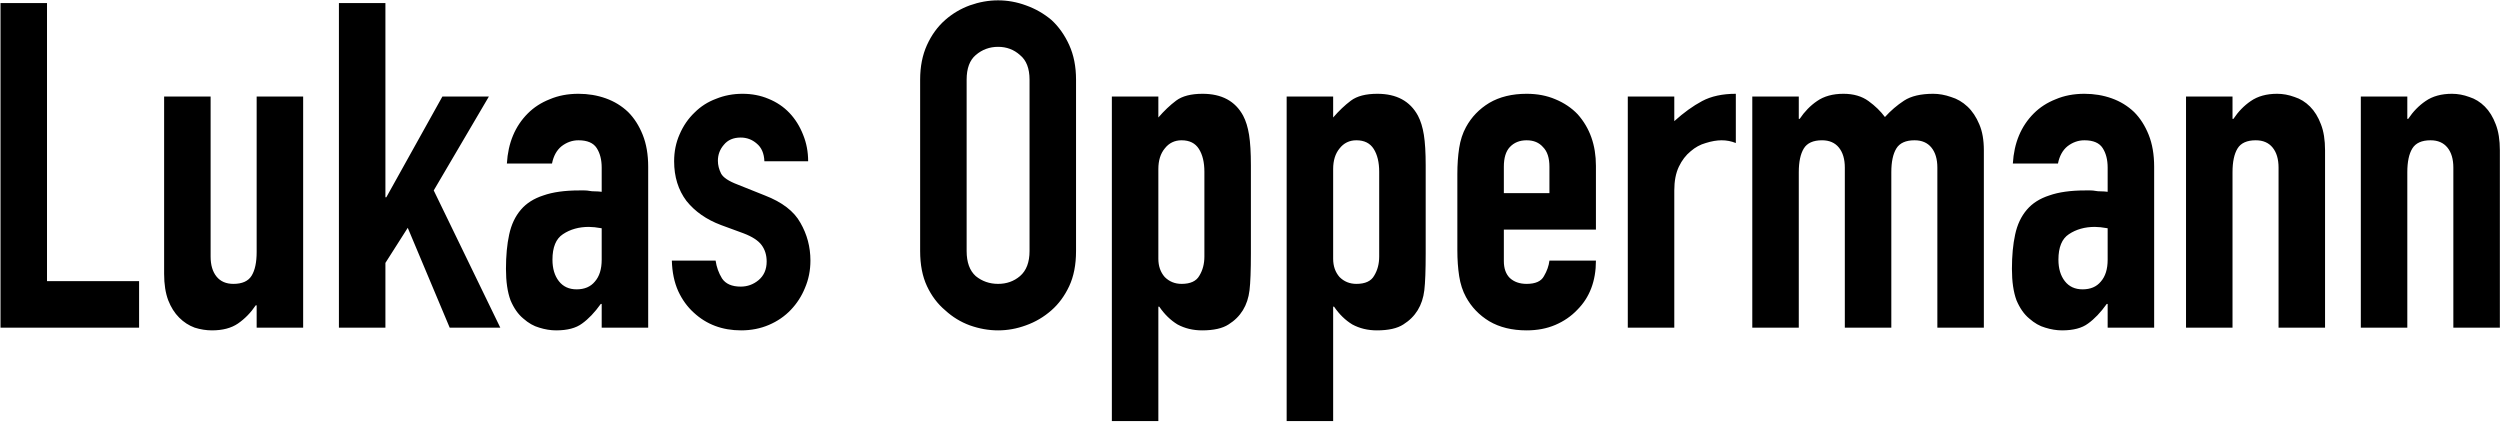 <svg width="1053" height="178" viewBox="0 0 1053 178" xmlns="http://www.w3.org/2000/svg">
  <path d="M387.564 33.552C387.564 28.048 388.524 23.184 390.444 18.96C392.364 14.736 394.924 11.216 398.124 8.4C401.196 5.712 404.652 3.664 408.492 2.256C412.46 0.848 416.428 0.144 420.396 0.144C424.364 0.144 428.268 0.848 432.108 2.256C436.076 3.664 439.66 5.712 442.86 8.4C445.932 11.216 448.428 14.736 450.348 18.96C452.268 23.184 453.228 28.048 453.228 33.552V105.744C453.228 111.504 452.268 116.432 450.348 120.528C448.428 124.624 445.932 128.016 442.86 130.704C439.66 133.52 436.076 135.632 432.108 137.04C428.268 138.448 424.364 139.152 420.396 139.152C416.428 139.152 412.46 138.448 408.492 137.04C404.652 135.632 401.196 133.52 398.124 130.704C394.924 128.016 392.364 124.624 390.444 120.528C388.524 116.432 387.564 111.504 387.564 105.744V33.552ZM407.148 105.744C407.148 110.48 408.428 114 410.988 116.304C413.676 118.48 416.812 119.568 420.396 119.568C423.98 119.568 427.052 118.48 429.612 116.304C432.3 114 433.644 110.48 433.644 105.744V33.552C433.644 28.816 432.3 25.36 429.612 23.184C427.052 20.88 423.98 19.728 420.396 19.728C416.812 19.728 413.676 20.88 410.988 23.184C408.428 25.36 407.148 28.816 407.148 33.552V105.744ZM468.314 40.656V177.36H487.898V129.168H488.282C490.458 132.368 493.018 134.864 495.962 136.656C499.034 138.32 502.49 139.152 506.33 139.152C511.194 139.152 514.906 138.32 517.466 136.656C522.586 133.456 525.53 128.656 526.298 122.256C526.682 119.056 526.875 113.872 526.875 106.704V69.648C526.875 64.272 526.618 59.984 526.106 56.784C525.594 53.584 524.762 50.896 523.61 48.72C520.282 42.576 514.586 39.504 506.522 39.504C501.658 39.504 497.946 40.464 495.386 42.384C492.826 44.304 490.33 46.672 487.898 49.488V40.656H468.314ZM504.986 62.736C506.522 65.168 507.29 68.368 507.29 72.336V108.048C507.29 111.12 506.586 113.808 505.178 116.112C503.898 118.416 501.402 119.568 497.69 119.568C494.874 119.568 492.506 118.608 490.586 116.688C488.794 114.64 487.898 112.08 487.898 109.008V71.184C487.898 67.6 488.794 64.72 490.586 62.544C492.378 60.24 494.746 59.088 497.69 59.088C501.018 59.088 503.45 60.304 504.986 62.736ZM561.523 177.36H541.939V40.656H561.523V49.488C563.955 46.672 566.451 44.304 569.011 42.384C571.571 40.464 575.283 39.504 580.147 39.504C588.211 39.504 593.907 42.576 597.235 48.72C598.387 50.896 599.219 53.584 599.731 56.784C600.243 59.984 600.499 64.272 600.499 69.648V106.704C600.499 113.872 600.307 119.056 599.923 122.256C599.155 128.656 596.211 133.456 591.091 136.656C588.531 138.32 584.819 139.152 579.955 139.152C576.115 139.152 572.659 138.32 569.587 136.656C566.643 134.864 564.083 132.368 561.907 129.168H561.523V177.36ZM580.915 72.336C580.915 68.368 580.147 65.168 578.611 62.736C577.075 60.304 574.643 59.088 571.315 59.088C568.371 59.088 566.003 60.24 564.211 62.544C562.419 64.72 561.523 67.6 561.523 71.184V109.008C561.523 112.08 562.419 114.64 564.211 116.688C566.131 118.608 568.499 119.568 571.315 119.568C575.027 119.568 577.523 118.416 578.803 116.112C580.211 113.808 580.915 111.12 580.915 108.048V72.336ZM633.42 96.72H672.204V69.84C672.204 61.136 669.644 53.904 664.524 48.144C661.964 45.456 658.828 43.344 655.116 41.808C651.532 40.272 647.5 39.504 643.02 39.504C636.876 39.504 631.628 40.784 627.276 43.344C623.052 45.904 619.788 49.296 617.484 53.52C616.076 56.08 615.116 59.024 614.604 62.352C614.092 65.68 613.836 69.328 613.836 73.296V105.36C613.836 109.328 614.092 112.976 614.604 116.304C615.116 119.632 616.076 122.576 617.484 125.136C619.788 129.36 623.052 132.752 627.276 135.312C631.628 137.872 636.876 139.152 643.02 139.152C647.5 139.152 651.532 138.384 655.116 136.848C658.7 135.312 661.772 133.2 664.332 130.512C669.58 125.264 672.204 118.352 672.204 109.776H652.62C652.364 111.952 651.596 114.128 650.316 116.304C649.164 118.48 646.732 119.568 643.02 119.568C640.076 119.568 637.708 118.736 635.916 117.072C634.252 115.408 633.42 113.04 633.42 109.968V96.72ZM652.62 81.36H633.42V70.224C633.42 66.512 634.252 63.76 635.916 61.968C637.708 60.048 640.076 59.088 643.02 59.088C645.964 59.088 648.268 60.048 649.932 61.968C651.724 63.76 652.62 66.512 652.62 70.224V81.36ZM685.627 138V40.656H705.211V51.024C709.179 47.44 713.083 44.624 716.923 42.576C720.763 40.528 725.499 39.504 731.131 39.504V60.24C729.211 59.472 727.227 59.088 725.179 59.088C723.131 59.088 720.891 59.472 718.459 60.24C716.155 60.88 714.043 62.032 712.123 63.696C710.075 65.36 708.411 67.536 707.131 70.224C705.851 72.912 705.211 76.24 705.211 80.208V138H685.627ZM738.064 40.656V138H757.648V72.528C757.648 68.176 758.352 64.848 759.76 62.544C761.168 60.24 763.728 59.088 767.44 59.088C770.512 59.088 772.88 60.112 774.544 62.16C776.208 64.208 777.04 67.024 777.04 70.608V138H796.624V72.528C796.624 68.176 797.328 64.848 798.736 62.544C800.144 60.24 802.704 59.088 806.416 59.088C809.488 59.088 811.856 60.112 813.52 62.16C815.184 64.208 816.016 67.024 816.016 70.608V138H835.6V63.312C835.6 58.96 834.96 55.312 833.68 52.368C832.4 49.296 830.736 46.8 828.688 44.88C826.64 42.96 824.336 41.616 821.776 40.848C819.216 39.952 816.72 39.504 814.288 39.504C809.04 39.504 804.944 40.464 802 42.384C799.056 44.304 796.368 46.608 793.936 49.296C792.144 46.864 789.84 44.624 787.024 42.576C784.208 40.528 780.688 39.504 776.464 39.504C771.984 39.504 768.272 40.528 765.328 42.576C762.512 44.496 760.08 46.992 758.032 50.064H757.648V40.656H738.064ZM887.745 138V128.016H887.361C884.801 131.6 882.177 134.352 879.489 136.272C876.929 138.192 873.281 139.152 868.545 139.152C866.241 139.152 863.873 138.768 861.441 138C859.137 137.36 856.897 136.08 854.721 134.16C852.545 132.368 850.753 129.808 849.345 126.48C848.065 123.024 847.425 118.608 847.425 113.232C847.425 107.728 847.873 102.928 848.769 98.832C849.665 94.608 851.329 91.088 853.761 88.272C856.065 85.584 859.201 83.6 863.169 82.32C867.137 80.912 872.193 80.208 878.337 80.208H880.449C881.217 80.208 881.921 80.272 882.561 80.4C883.201 80.528 883.969 80.592 884.865 80.592C885.761 80.592 886.721 80.656 887.745 80.784V70.608C887.745 67.28 887.041 64.528 885.633 62.352C884.225 60.176 881.665 59.088 877.953 59.088C875.393 59.088 873.025 59.92 870.849 61.584C868.801 63.248 867.457 65.68 866.817 68.88H847.809C848.321 60.176 851.265 53.136 856.641 47.76C859.201 45.2 862.273 43.216 865.857 41.808C869.441 40.272 873.473 39.504 877.953 39.504C882.049 39.504 885.889 40.144 889.473 41.424C893.057 42.704 896.193 44.624 898.881 47.184C901.441 49.744 903.489 52.944 905.025 56.784C906.561 60.624 907.329 65.104 907.329 70.224V138H887.745ZM887.745 96.144C885.569 95.76 883.777 95.568 882.369 95.568C878.145 95.568 874.497 96.592 871.425 98.64C868.481 100.56 867.009 104.144 867.009 109.392C867.009 113.104 867.905 116.112 869.697 118.416C871.489 120.72 873.985 121.872 877.185 121.872C880.513 121.872 883.073 120.784 884.865 118.608C886.785 116.432 887.745 113.36 887.745 109.392V96.144ZM920.752 40.656V138H940.336V72.528C940.336 68.176 941.04 64.848 942.448 62.544C943.856 60.24 946.416 59.088 950.128 59.088C953.2 59.088 955.568 60.112 957.232 62.16C958.896 64.208 959.728 67.024 959.728 70.608V138H979.312V63.312C979.312 58.96 978.736 55.312 977.584 52.368C976.432 49.296 974.896 46.8 972.976 44.88C971.056 42.96 968.88 41.616 966.448 40.848C964.016 39.952 961.584 39.504 959.152 39.504C954.672 39.504 950.96 40.528 948.016 42.576C945.2 44.496 942.768 46.992 940.72 50.064H940.336V40.656H920.752ZM994.377 40.656V138H1013.96V72.528C1013.96 68.176 1014.66 64.848 1016.07 62.544C1017.48 60.24 1020.04 59.088 1023.75 59.088C1026.82 59.088 1029.19 60.112 1030.86 62.16C1032.52 64.208 1033.35 67.024 1033.35 70.608V138H1052.94V63.312C1052.94 58.96 1052.36 55.312 1051.21 52.368C1050.06 49.296 1048.52 46.8 1046.6 44.88C1044.68 42.96 1042.5 41.616 1040.07 40.848C1037.64 39.952 1035.21 39.504 1032.78 39.504C1028.3 39.504 1024.58 40.528 1021.64 42.576C1018.82 44.496 1016.39 46.992 1014.34 50.064H1013.96V40.656H994.377ZM318.695 60.432C320.743 62.096 321.831 64.592 321.959 67.92H340.391C340.391 63.952 339.687 60.24 338.279 56.784C336.871 53.2 334.951 50.128 332.519 47.568C330.087 45.008 327.143 43.024 323.687 41.616C320.359 40.208 316.711 39.504 312.743 39.504C308.775 39.504 305.063 40.208 301.607 41.616C298.151 42.896 295.143 44.816 292.583 47.376C289.895 49.936 287.783 53.008 286.247 56.592C284.711 60.048 283.943 63.824 283.943 67.92C283.943 74.448 285.671 80.016 289.127 84.624C292.711 89.104 297.575 92.496 303.719 94.8L313.127 98.256C316.839 99.664 319.399 101.328 320.807 103.248C322.215 105.168 322.919 107.472 322.919 110.16C322.919 113.488 321.767 116.112 319.463 118.032C317.287 119.824 314.791 120.72 311.975 120.72C308.263 120.72 305.639 119.568 304.103 117.264C302.695 114.96 301.799 112.464 301.415 109.776H282.983C283.111 114.64 284.007 118.928 285.671 122.64C287.335 126.224 289.511 129.232 292.199 131.664C297.575 136.656 304.231 139.152 312.167 139.152C316.391 139.152 320.295 138.384 323.879 136.848C327.463 135.312 330.535 133.2 333.095 130.512C335.655 127.824 337.639 124.752 339.047 121.296C340.583 117.712 341.351 113.872 341.351 109.776C341.351 104.016 339.943 98.704 337.127 93.84C334.439 88.976 329.447 85.136 322.151 82.32L310.631 77.712C306.919 76.304 304.615 74.768 303.719 73.104C302.823 71.312 302.375 69.52 302.375 67.728C302.375 65.168 303.207 62.928 304.871 61.008C306.535 58.96 308.903 57.936 311.975 57.936C314.535 57.936 316.775 58.768 318.695 60.432ZM253.432 138V128.016H253.048C250.488 131.6 247.864 134.352 245.176 136.272C242.616 138.192 238.968 139.152 234.232 139.152C231.928 139.152 229.56 138.768 227.128 138C224.824 137.36 222.584 136.08 220.408 134.16C218.232 132.368 216.44 129.808 215.032 126.48C213.752 123.024 213.112 118.608 213.112 113.232C213.112 107.728 213.56 102.928 214.456 98.832C215.352 94.608 217.016 91.088 219.448 88.272C221.752 85.584 224.888 83.6 228.856 82.32C232.824 80.912 237.88 80.208 244.024 80.208H246.136C246.904 80.208 247.608 80.272 248.248 80.4C248.888 80.528 249.656 80.592 250.552 80.592C251.448 80.592 252.408 80.656 253.432 80.784V70.608C253.432 67.28 252.728 64.528 251.32 62.352C249.912 60.176 247.352 59.088 243.64 59.088C241.08 59.088 238.712 59.92 236.536 61.584C234.488 63.248 233.144 65.68 232.504 68.88H213.496C214.008 60.176 216.952 53.136 222.328 47.76C224.888 45.2 227.96 43.216 231.544 41.808C235.128 40.272 239.16 39.504 243.64 39.504C247.736 39.504 251.576 40.144 255.16 41.424C258.744 42.704 261.88 44.624 264.568 47.184C267.128 49.744 269.176 52.944 270.712 56.784C272.248 60.624 273.016 65.104 273.016 70.224V138H253.432ZM253.432 96.144C251.256 95.76 249.464 95.568 248.056 95.568C243.832 95.568 240.184 96.592 237.112 98.64C234.168 100.56 232.696 104.144 232.696 109.392C232.696 113.104 233.592 116.112 235.384 118.416C237.176 120.72 239.672 121.872 242.872 121.872C246.2 121.872 248.76 120.784 250.552 118.608C252.472 116.432 253.432 113.36 253.432 109.392V96.144ZM142.752 1.296V138H162.336V110.736L171.744 95.952L189.408 138H210.72L182.688 80.208L205.92 40.656H186.336L162.72 83.088H162.336V1.296H142.752ZM127.687 40.656V138H108.103V128.592H107.719C105.671 131.664 103.175 134.224 100.231 136.272C97.415 138.192 93.767 139.152 89.287 139.152C86.855 139.152 84.423 138.768 81.991 138C79.559 137.104 77.383 135.696 75.463 133.776C73.543 131.856 72.007 129.424 70.855 126.48C69.703 123.408 69.127 119.696 69.127 115.344V40.656H88.711V108.048C88.711 111.632 89.543 114.448 91.207 116.496C92.871 118.544 95.239 119.568 98.311 119.568C102.023 119.568 104.583 118.416 105.991 116.112C107.399 113.808 108.103 110.48 108.103 106.128V40.656H127.687ZM0.216 1.296V138H58.584V118.416H19.8V1.296H0.216Z"/>
  </svg>
  